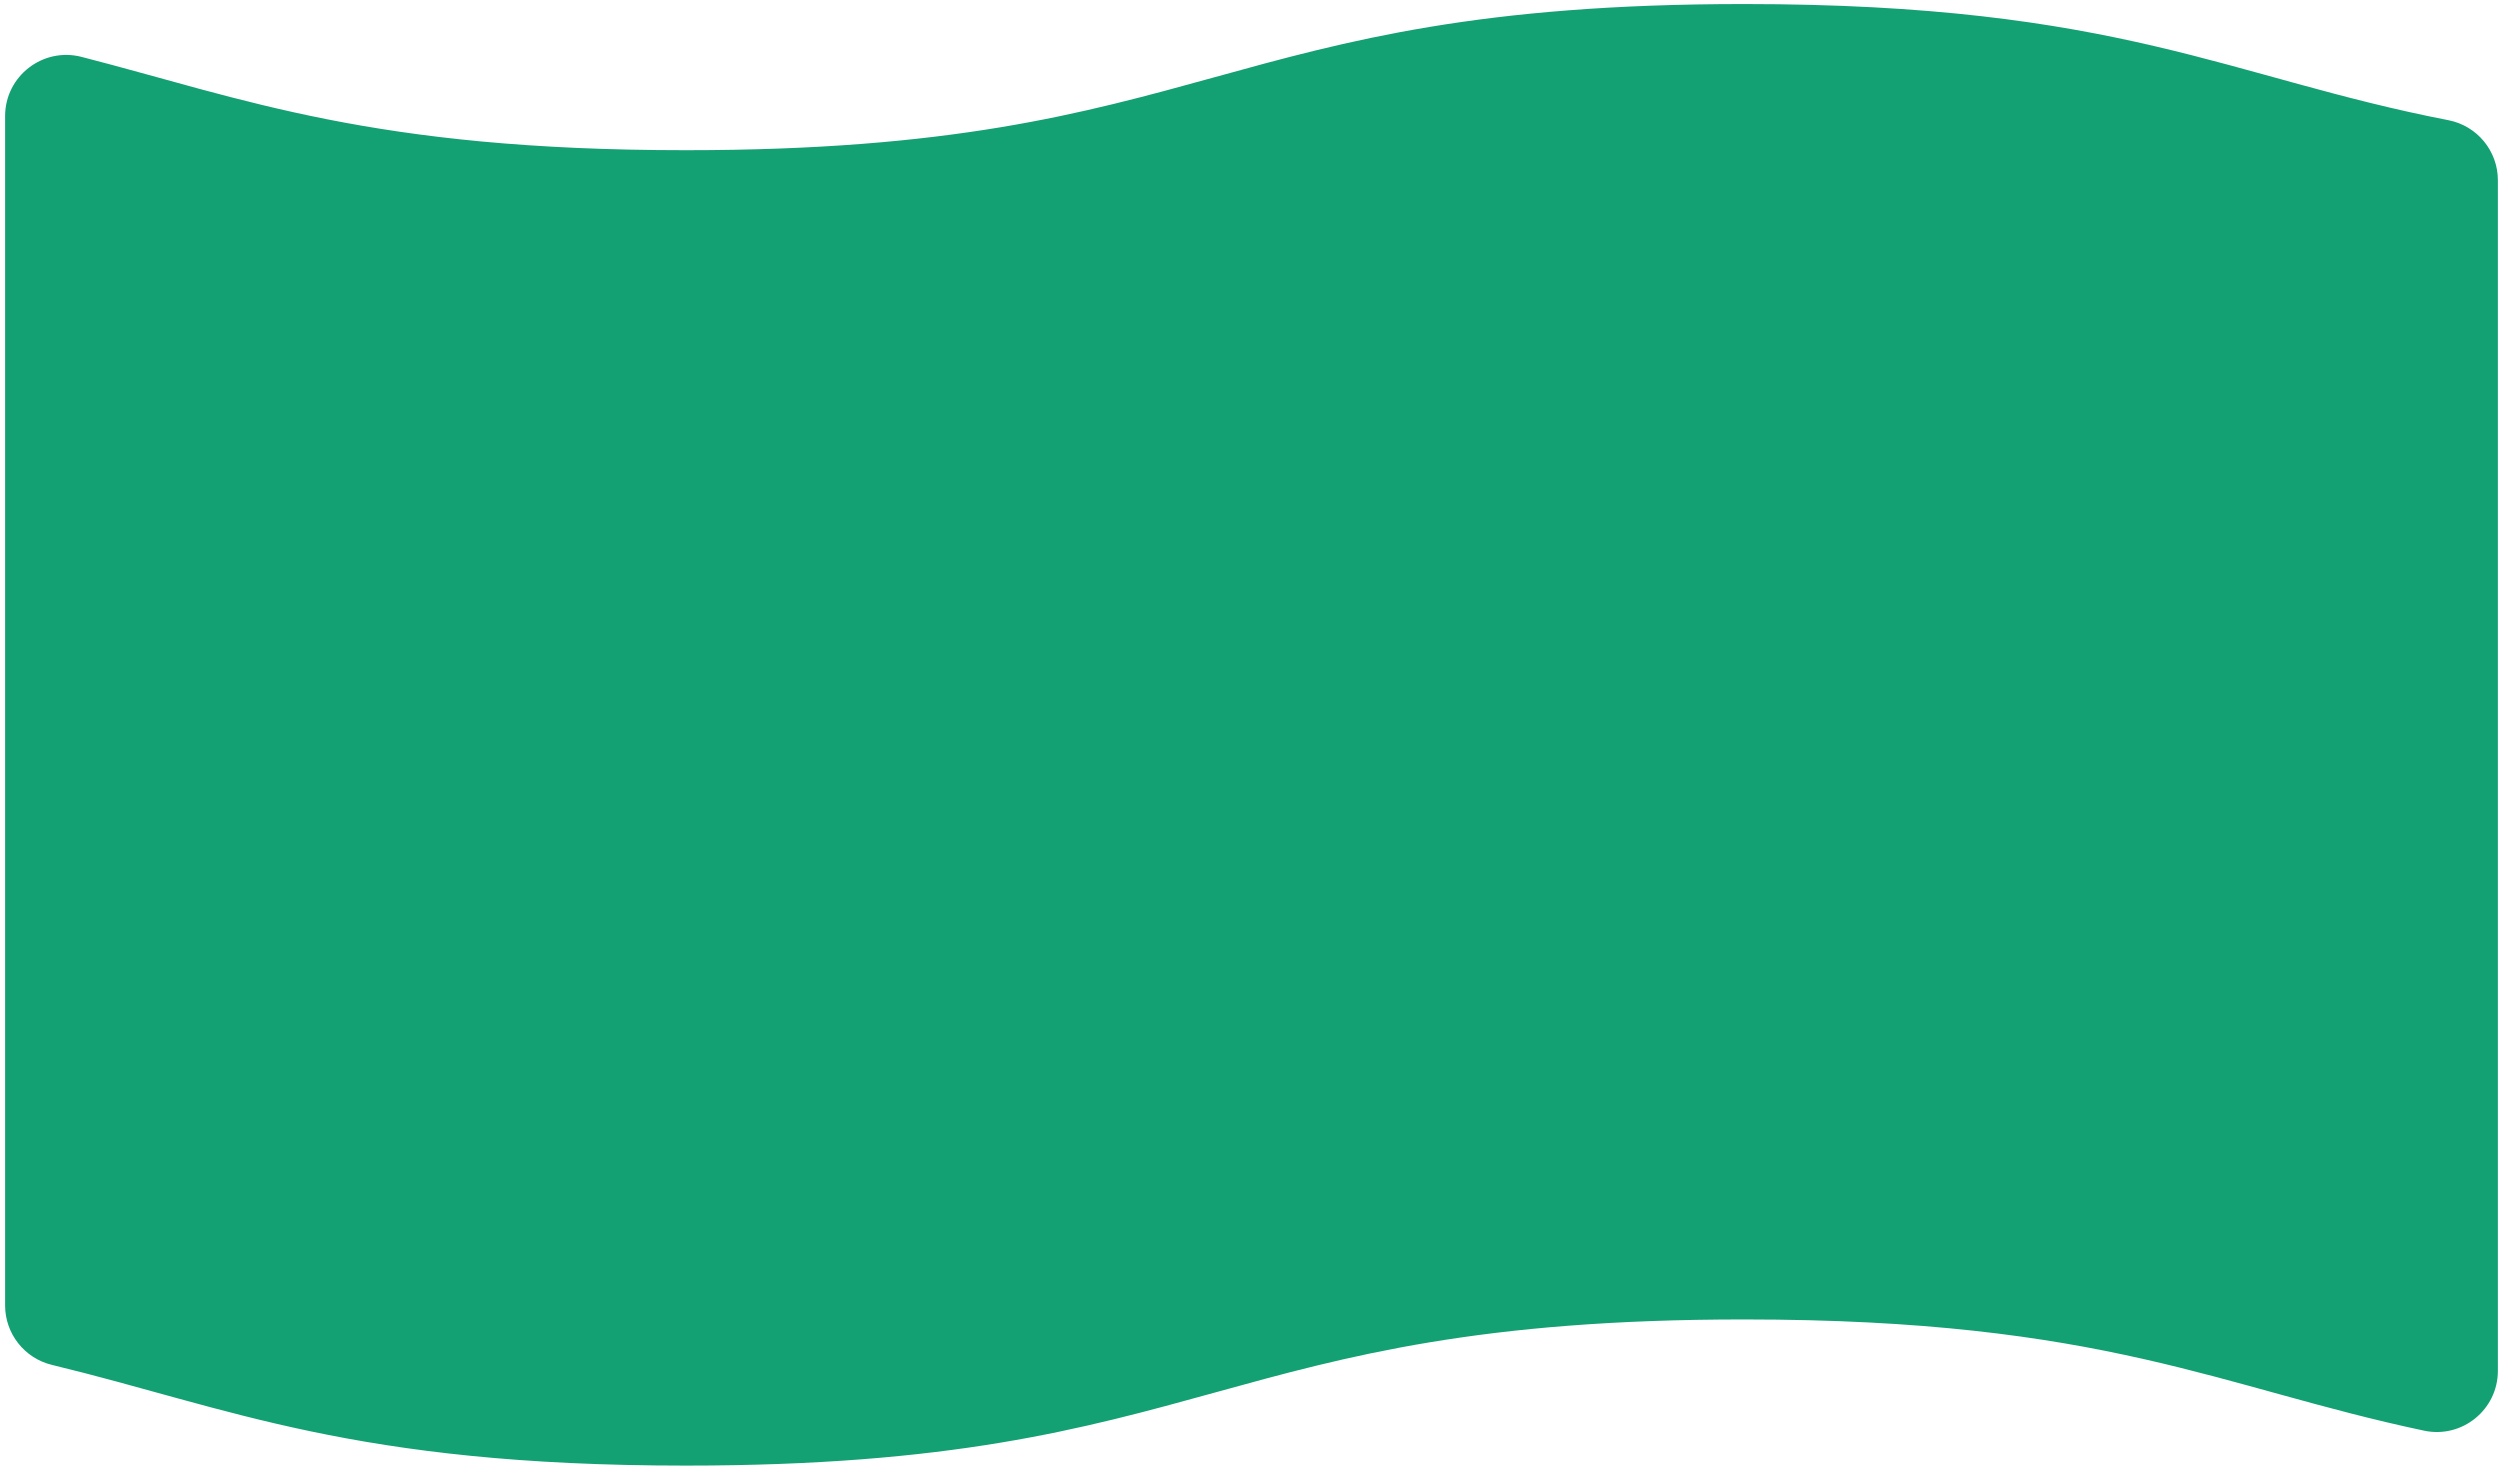 <svg width="320" height="188" viewBox="0 0 320 188" fill="none" xmlns="http://www.w3.org/2000/svg">
<path d="M319.728 23.068V175.466C319.728 180.436 315.154 184.155 310.292 183.127C284.128 177.595 269.439 168.889 223.237 168.889C155.514 168.889 155.514 187.597 87.781 187.597C45.181 187.597 29.371 180.196 6.65 174.707C3.134 173.858 0.654 170.715 0.654 167.097V14.861C0.654 9.744 5.484 6.006 10.44 7.282C31.243 12.637 47.587 19.226 87.782 19.226C155.515 19.226 155.515 0.518 223.238 0.518C271.234 0.518 285.222 9.913 313.395 15.385C317.072 16.099 319.728 19.321 319.728 23.068Z" fill="#13A173"/>
</svg>
